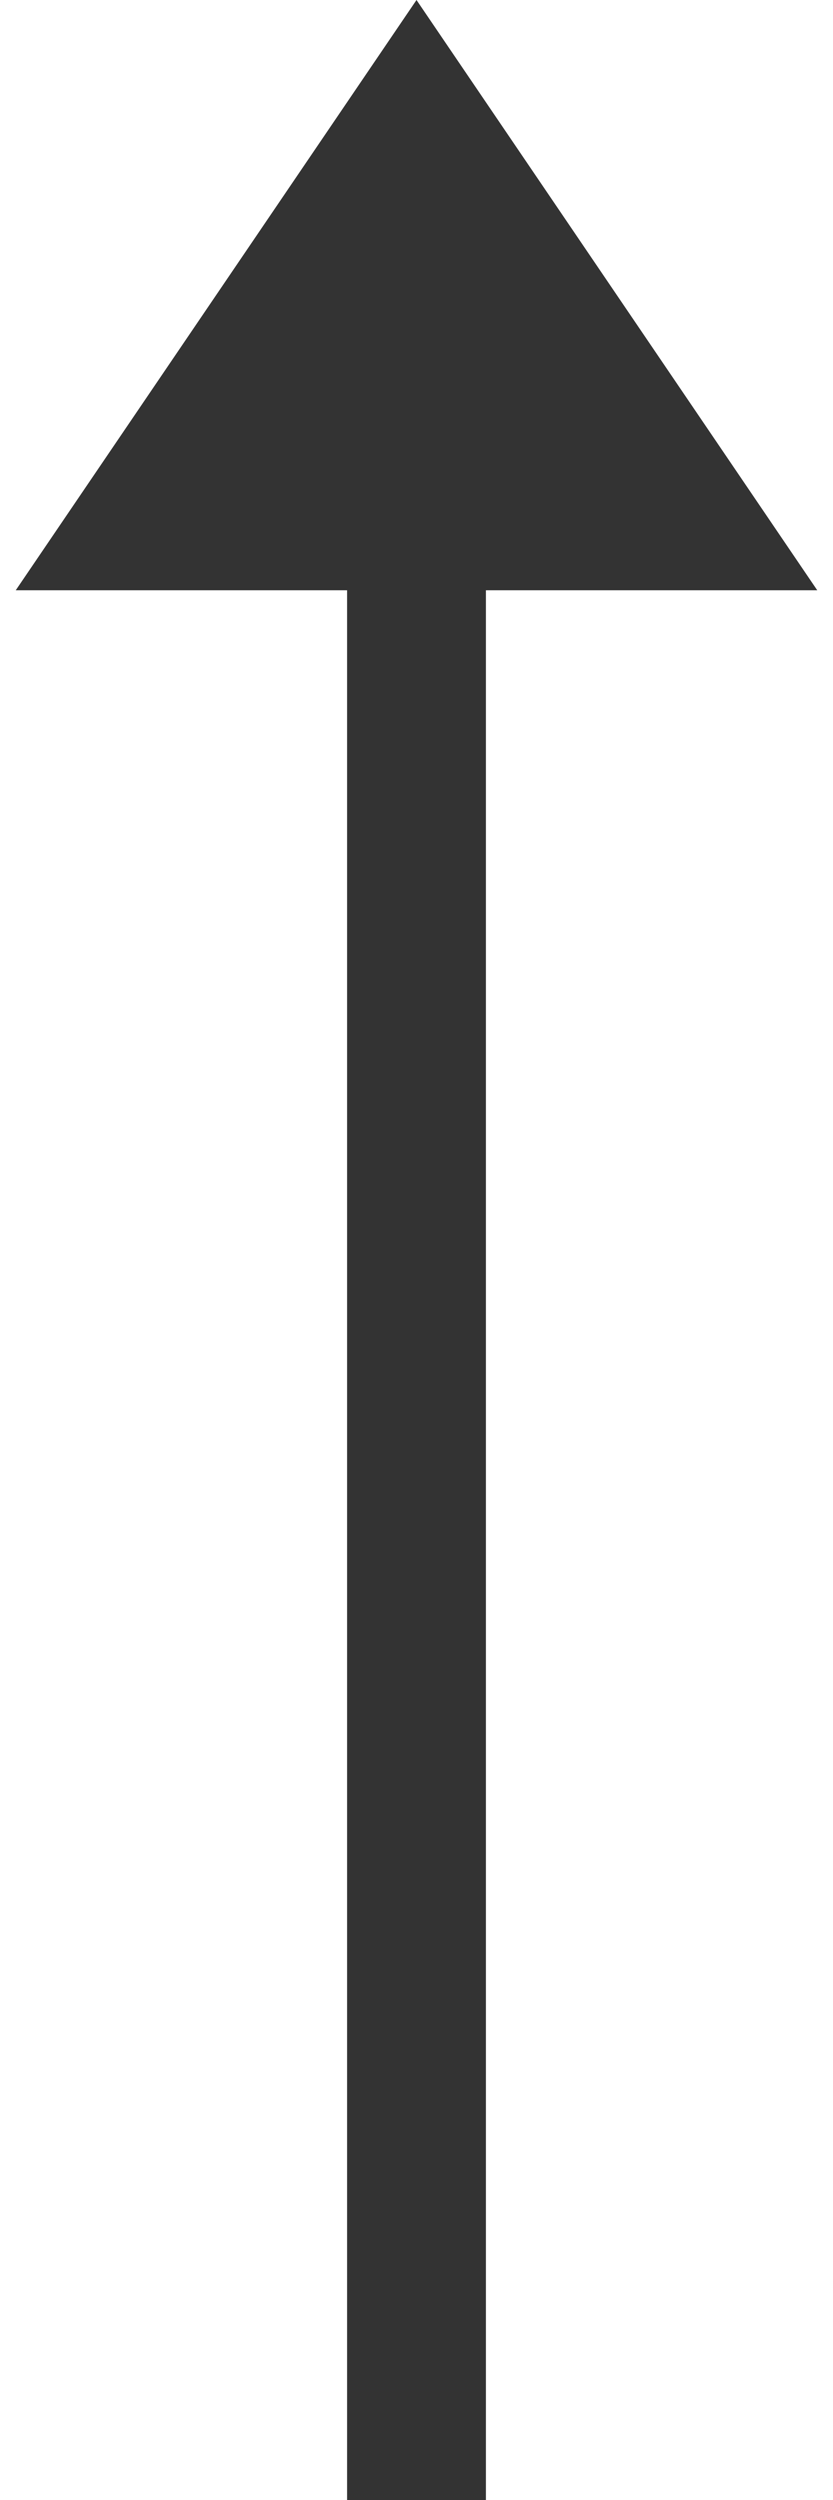 <svg width="18" height="54" viewBox="0 0 18 54" fill="none" xmlns="http://www.w3.org/2000/svg">
<path fill-rule="evenodd" clip-rule="evenodd" d="M17.66 12.75L9 0L0.34 12.75H7.5L7.5 54H10.5L10.5 12.75H17.66Z" fill="#333333"/>
</svg>
